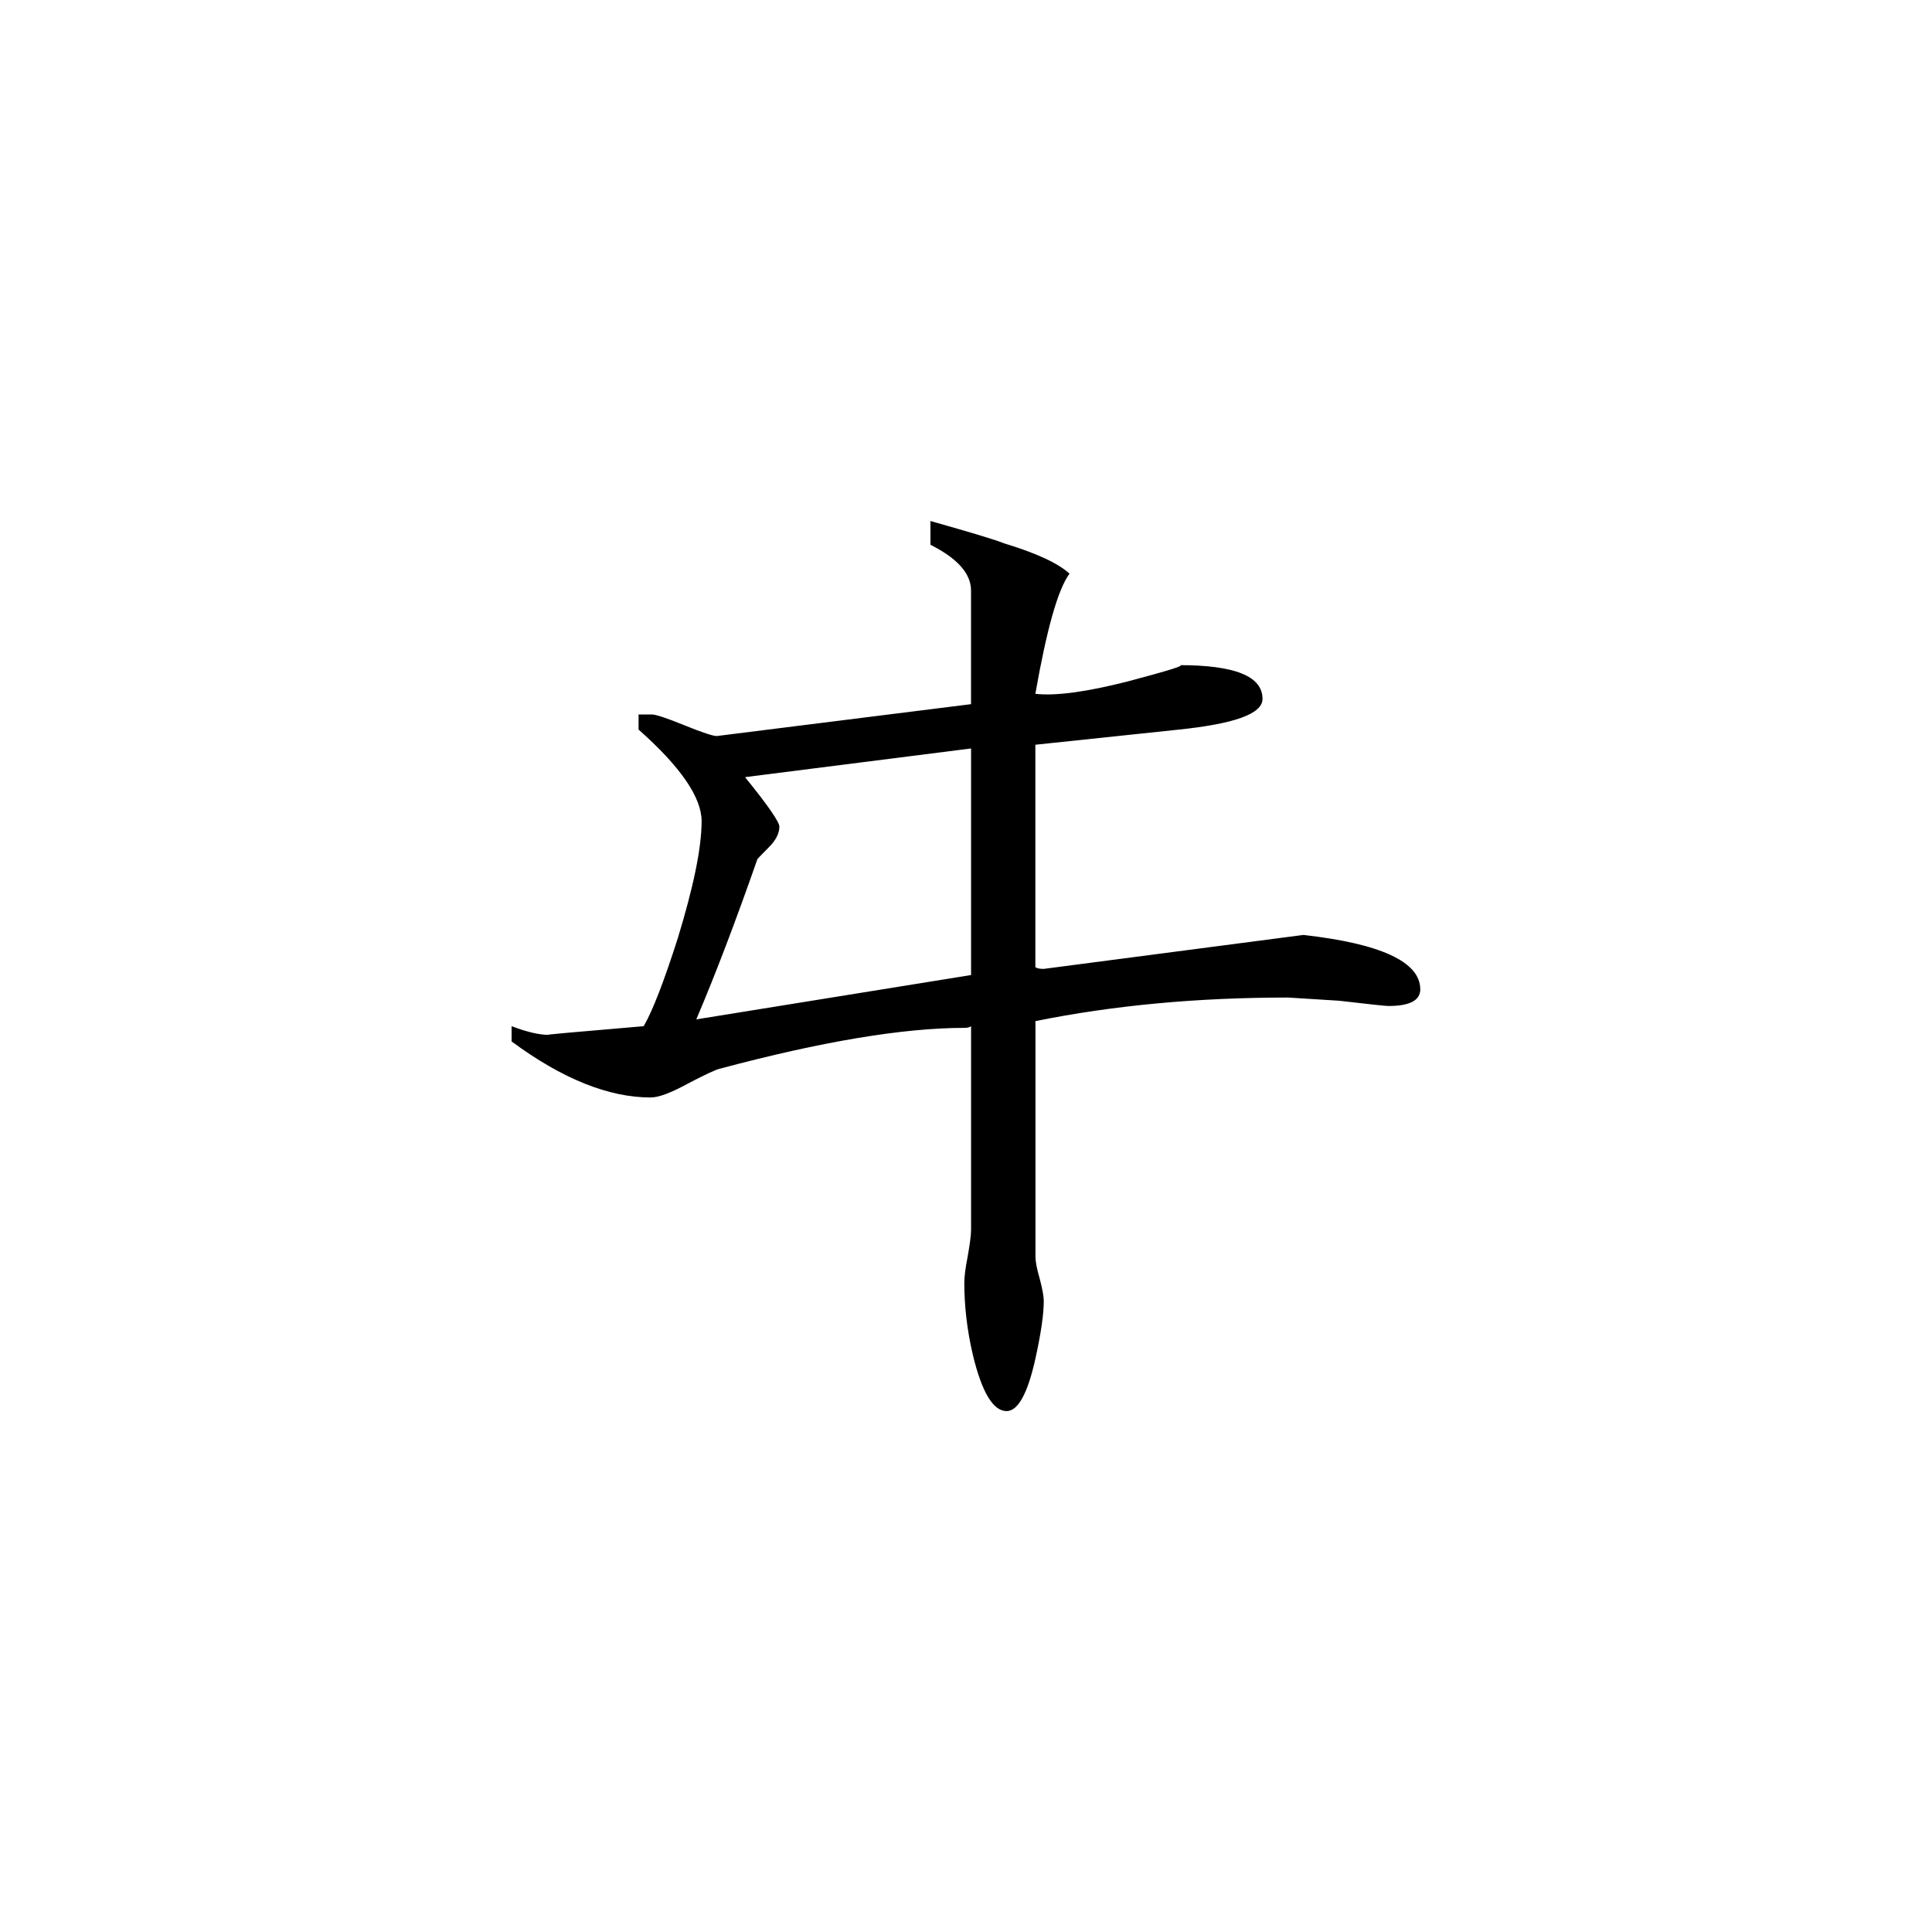 <svg height="40" viewBox="0 0 40 40" width="40" xmlns="http://www.w3.org/2000/svg"><path d="m29.406 20.48c0 .234-.223.348-.66.348-.055 0-.391-.035-1.023-.109l-1.055-.066c-1.871 0-3.609.16-5.23.488v4.879c0 .094.027.246.09.461.055.211.082.359.082.453 0 .281-.059.676-.172 1.191-.16.723-.359 1.09-.598 1.09-.277 0-.512-.387-.699-1.168-.121-.516-.176-1.016-.176-1.488 0-.117.02-.297.07-.547.043-.246.07-.43.07-.555v-4.211c-.027.023-.07.035-.141.035-1.262 0-2.949.281-5.055.844-.094.02-.312.125-.672.312-.348.191-.602.285-.766.285-.867 0-1.828-.383-2.879-1.16v-.316c.328.125.582.18.77.18-.145 0 .512-.055 1.965-.18.188-.324.422-.934.707-1.824.32-1.051.492-1.859.492-2.422 0-.488-.434-1.125-1.305-1.895v-.312h.281c.074 0 .293.07.668.223s.598.223.668.223l5.266-.66v-2.355c0-.348-.281-.664-.84-.945v-.492c.828.234 1.34.387 1.52.461.672.203 1.125.414 1.359.629-.242.328-.473 1.156-.707 2.488.422.047 1.059-.039 1.918-.258.852-.227 1.207-.336 1.062-.336 1.156 0 1.723.23 1.723.699 0 .309-.578.516-1.746.637l-2.957.312v4.602c.02.023.078.039.172.039l5.375-.703c1.613.18 2.422.562 2.422 1.125zm-9.301-.293v-4.691l-4.68.594c.477.586.711.93.711 1.023 0 .141-.074.289-.227.438-.156.156-.227.234-.227.234-.445 1.273-.867 2.383-1.266 3.32zm0 0"/></svg>